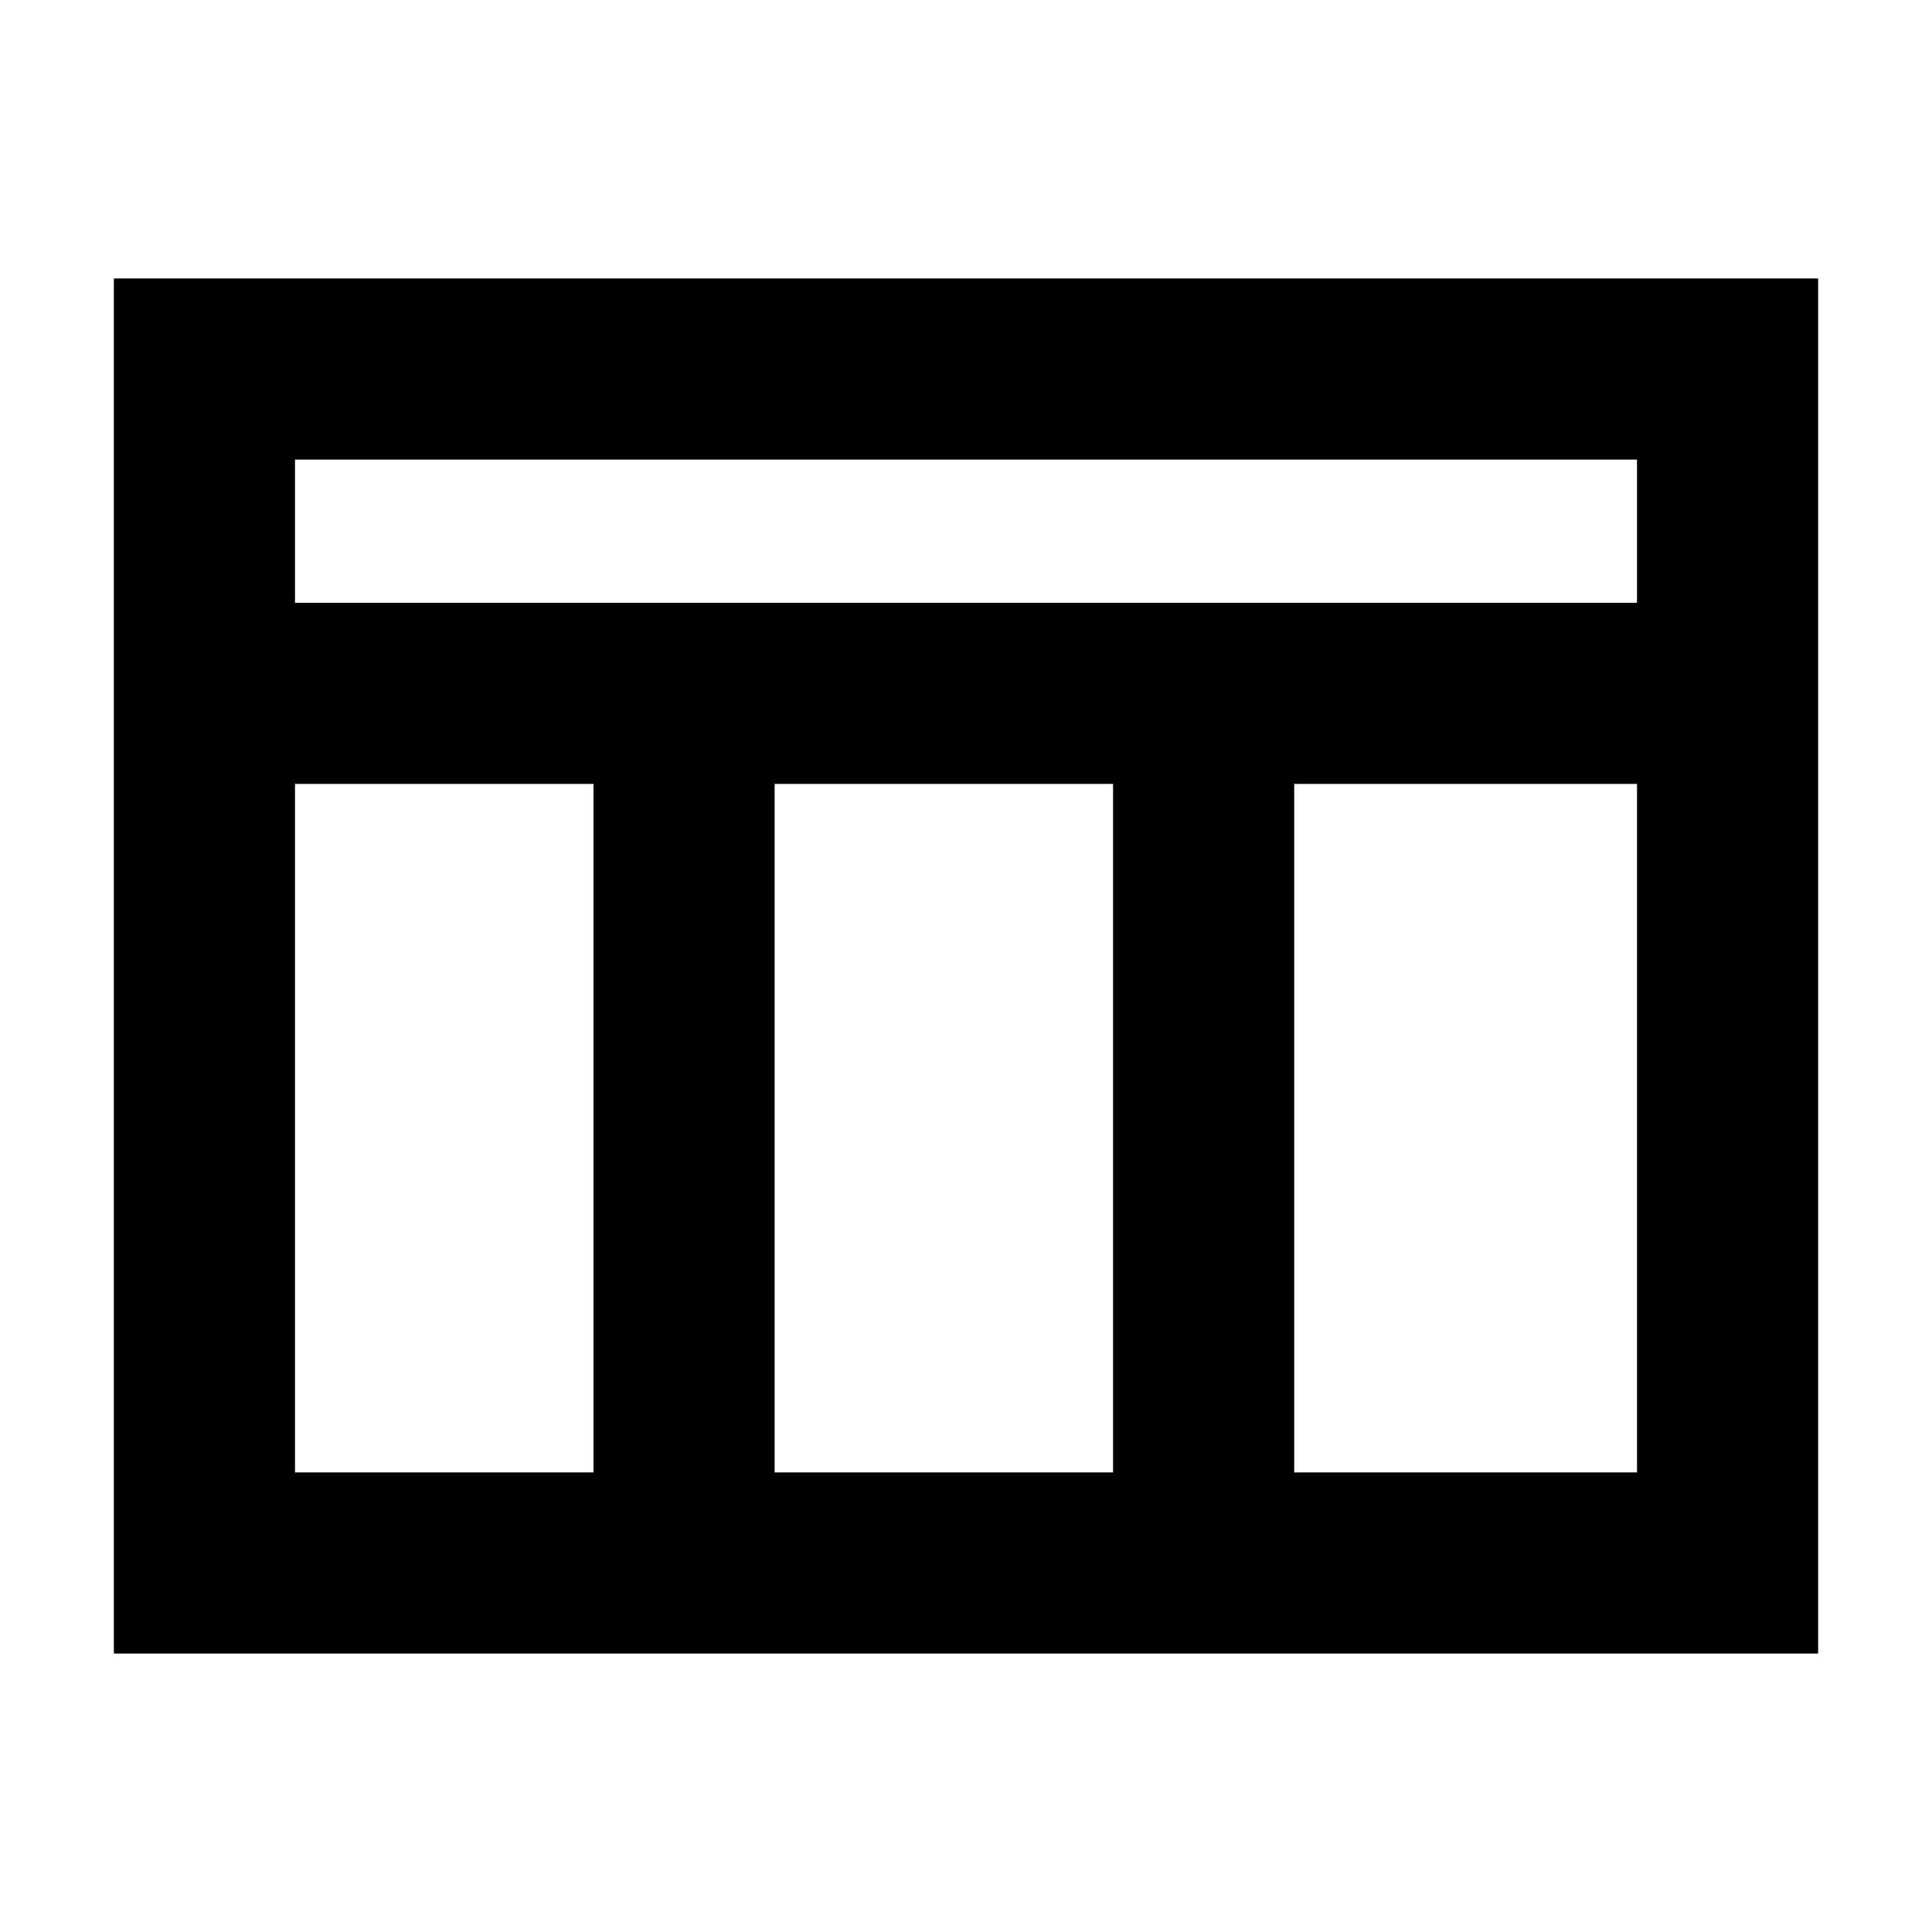<svg width="16" height="16" viewBox="0 0 16 16" fill="none" xmlns="http://www.w3.org/2000/svg">
<rect width="16" height="16" fill="white"/>
<path fill-rule="evenodd" clip-rule="evenodd" d="M0.943 13.694V2.306H15.057V13.694H0.943ZM2.443 3.806H13.557V4.992H2.443V3.806ZM2.443 6.492V12.194H4.915V6.492H2.443ZM6.415 12.194H9.218V6.492H6.415V12.194ZM10.718 12.194H13.557V6.492H10.718V12.194Z" fill="black"/>
</svg>
